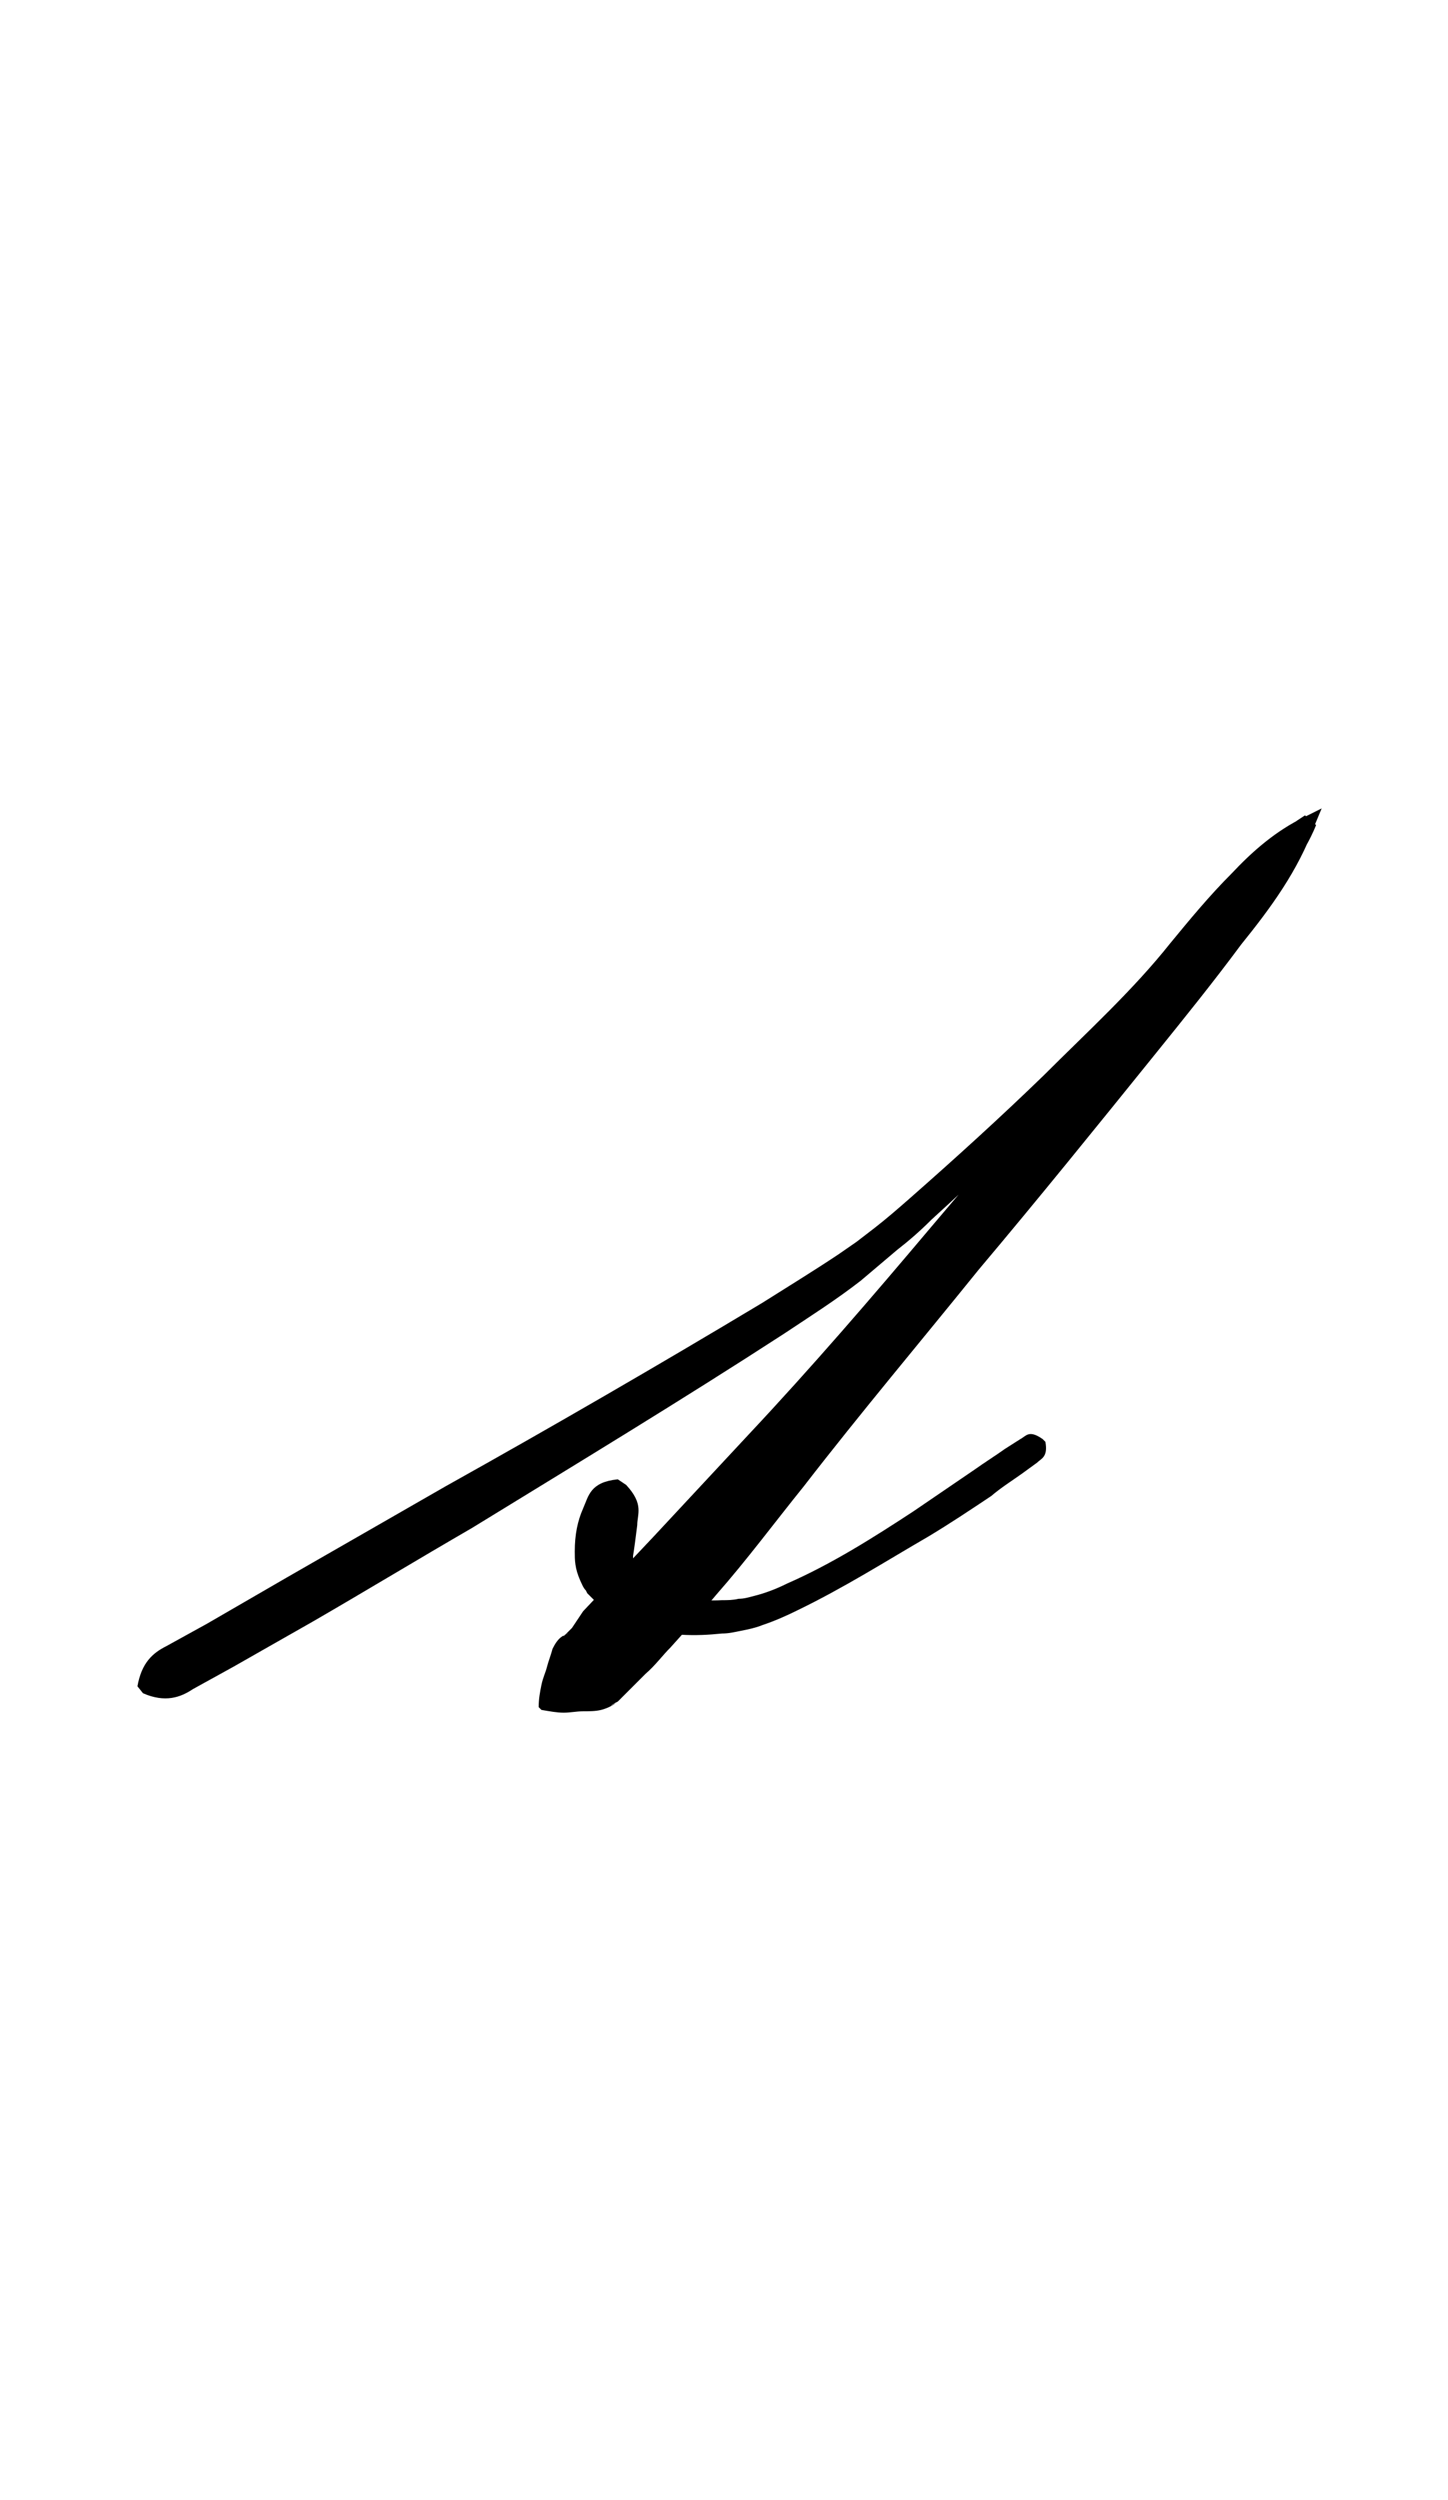 <?xml version="1.0" encoding="utf-8"?>
<!-- Generator: Adobe Illustrator 22.1.0, SVG Export Plug-In . SVG Version: 6.00 Build 0)  -->
<svg version="1.1" xmlns="http://www.w3.org/2000/svg" xmlns:xlink="http://www.w3.org/1999/xlink" x="0px" y="0px"
	 viewBox="0 0 104.3 180" style="enable-background:new 0 0 104.3 180;" xml:space="preserve">
<style type="text/css">
	.st0{display:none;}
	.st1{display:inline;fill:#FF0000;}
</style>
<g id="bg" class="st0">
	<polygon class="st1" points="100.3,0 99.1,0 98.9,0 96.2,0 95.1,0 94.8,0 93.9,0 93.6,0 93.4,0 91,0 90.7,0 89.9,0 89.6,0 89.3,0 
		88.6,0 88.4,0 88.2,0 85.8,0 85.5,0 85.2,0 84.5,0 84.4,0 84.3,0 84.1,0 83.4,0 83.1,0 83,0 80.5,0 80.3,0 80.3,0 80,0 79.3,0 
		79.1,0 79,0 78.9,0 78.9,0 78.2,0 77.9,0 77.6,0 76.2,0 75.2,0 75.1,0 75,0 74.8,0 74.8,0 74.1,0 73.9,0 73.8,0 73.6,0 73.6,0 
		73.4,0 72.7,0 72.4,0 71,0 70.7,0 70,0 69.9,0 69.8,0 69.6,0 69.5,0 69.3,0 68.6,0 68.6,0 68.4,0 68.4,0 68.2,0 67.2,0 65.8,0 
		65.5,0 65.3,0 65.2,0 64.6,0 64.5,0 64.4,0 64.3,0 64.1,0 63.4,0 63.2,0 63.1,0 63,0 61.2,0 60.5,0 60.3,0 60.1,0 60,0 59.8,0 
		59.3,0 59.1,0 59,0 58.9,0 58.2,0 57.9,0 57.6,0 57.1,0 56,0 55.7,0 55.2,0 55,0 54.8,0 54.8,0 54.6,0 54.3,0 54.1,0 53.8,0 
		53.6,0 52.7,0 52.4,0 51.9,0 51.6,0 50.8,0 50.5,0 50.2,0 50,0 49.8,0 49.5,0 49.5,0 49.4,0 49.1,0 48.6,0 48.4,0 47.2,0 46.7,0 
		46.4,0 46.1,0 45.4,0 45.3,0 45.3,0 45,0 44.6,0 44.3,0 44.3,0 44,0 43.9,0 43.2,0 41.4,0 41.2,0 41.2,0 40.9,0 40.2,0 40.1,0 
		40,0 39.8,0 39.8,0 39.1,0 39.1,0 38.8,0 38.6,0 37.1,0 36.2,0 36,0 35.9,0 35.7,0 35.7,0 35,0 34.8,0 34.8,0 34.6,0 34.5,0 
		34.3,0 33.6,0 33.3,0 31.9,0 31.6,0 31,0 30.8,0 30.7,0 30.5,0 30.4,0 30.2,0 29.6,0 29.5,0 29.4,0 29.3,0 29.1,0 28.1,0 26.7,0 
		26.4,0 26.1,0 25.5,0 25.4,0 25.3,0 25.2,0 25,0 24.3,0 24.1,0 24,0 23.9,0 21.4,0 21.2,0 20.9,0 20.2,0 20,0 20,0 19.8,0 19.1,0 
		18.8,0 18.6,0 16.2,0 15.9,0 15.7,0 15,0 14.8,0 14.5,0 13.6,0 13.3,0 11,0 10.7,0 10.4,0 9.6,0 9.3,0 8.1,0 5.5,0 5.2,0 4.1,0 
		0,0 0,180 4.1,180 5.2,180 5.5,180 8.1,180 9.3,180 9.6,180 10.4,180 10.7,180 11,180 13.3,180 13.6,180 14.5,180 14.8,180 15,180 
		15.7,180 15.9,180 16.2,180 18.6,180 18.8,180 19.1,180 19.8,180 20,180 20,180 20.2,180 20.9,180 21.2,180 21.4,180 23.9,180 
		24,180 24.1,180 24.3,180 25,180 25.2,180 25.3,180 25.4,180 25.5,180 26.1,180 26.4,180 26.7,180 28.1,180 29.1,180 29.3,180 
		29.4,180 29.5,180 29.6,180 30.2,180 30.4,180 30.5,180 30.7,180 30.8,180 31,180 31.6,180 31.9,180 33.3,180 33.6,180 34.3,180 
		34.5,180 34.6,180 34.8,180 34.8,180 35,180 35.7,180 35.7,180 35.9,180 36,180 36.2,180 37.1,180 38.6,180 38.8,180 39.1,180 
		39.1,180 39.8,180 39.8,180 40,180 40.1,180 40.2,180 40.9,180 41.2,180 41.2,180 41.4,180 43.2,180 43.9,180 44,180 44.3,180 
		44.3,180 44.6,180 45,180 45.3,180 45.3,180 45.4,180 46.1,180 46.4,180 46.7,180 47.2,180 48.4,180 48.6,180 49.1,180 49.4,180 
		49.5,180 49.5,180 49.8,180 50,180 50.2,180 50.5,180 50.8,180 51.6,180 51.9,180 52.4,180 52.7,180 53.6,180 53.8,180 54.1,180 
		54.3,180 54.6,180 54.8,180 54.8,180 55,180 55.2,180 55.7,180 56,180 57.1,180 57.6,180 57.9,180 58.2,180 58.9,180 59,180 
		59.1,180 59.3,180 59.8,180 60,180 60.1,180 60.3,180 60.5,180 61.2,180 63,180 63.1,180 63.2,180 63.4,180 64.1,180 64.3,180 
		64.4,180 64.5,180 64.6,180 65.2,180 65.3,180 65.5,180 65.8,180 67.2,180 68.2,180 68.4,180 68.4,180 68.6,180 68.6,180 69.3,180 
		69.5,180 69.6,180 69.8,180 69.9,180 70,180 70.7,180 71,180 72.4,180 72.7,180 73.4,180 73.6,180 73.6,180 73.8,180 73.9,180 
		74.1,180 74.8,180 74.8,180 75,180 75.1,180 75.2,180 76.2,180 77.6,180 77.9,180 78.2,180 78.9,180 78.9,180 79,180 79.1,180 
		79.3,180 80,180 80.3,180 80.3,180 80.5,180 83,180 83.1,180 83.4,180 84.1,180 84.3,180 84.4,180 84.5,180 85.2,180 85.5,180 
		85.8,180 88.2,180 88.4,180 88.6,180 89.3,180 89.6,180 89.9,180 90.7,180 91,180 93.4,180 93.6,180 93.9,180 94.8,180 95.1,180 
		96.2,180 98.9,180 99.1,180 100.3,180 104.3,180 104.3,0 	"/>
</g>
<g id="figure">
	<g>
		<g>
			<path d="M9.9,121.4c0.3-1.7,1.1-2.4,2.1-2.9l2.9-1.6l5.7-3.3l11.5-6.6c7.7-4.3,15.3-8.7,22.8-13.2c1.9-1.2,3.7-2.3,5.5-3.5
				l1.3-0.9l1.3-1c0.9-0.7,1.7-1.4,2.5-2.1c3.3-2.9,6.5-5.8,9.7-8.9c3.1-3.1,6.4-6.1,9.1-9.5c1.4-1.7,2.8-3.4,4.4-5
				c1.5-1.6,3.2-3.1,5.3-4.1l1.2-0.6l-0.5,1.2c-1.2,3.3-3.2,6-5.3,8.6c-2,2.7-4.1,5.3-6.2,7.9c-4.2,5.2-8.4,10.4-12.7,15.5
				c-4.2,5.2-8.5,10.3-12.6,15.6c-2.1,2.6-4.1,5.3-6.3,7.8c-1.1,1.3-2.2,2.6-3.3,3.8c-0.6,0.6-1.1,1.3-1.8,1.9
				c-0.3,0.3-0.6,0.6-0.9,0.9l-0.5,0.5l-0.3,0.3l-0.2,0.2l-0.1,0.1l-0.2,0.1c-0.1,0.1-0.2,0.1-0.3,0.2l0.4-0.2
				c-0.3,0.2-0.7,0.4-1.1,0.5c-0.4,0.1-0.9,0.1-1.3,0.1c-0.5,0-0.9,0.1-1.4,0.1c-0.5,0-1-0.1-1.6-0.2l-0.2-0.2
				c0-0.6,0.1-1.1,0.2-1.6c0.1-0.5,0.3-0.9,0.4-1.3c0.1-0.4,0.3-0.9,0.4-1.3c0.2-0.4,0.4-0.7,0.7-0.9l0.4-0.2
				c-0.1,0-0.1,0.1-0.2,0.1c-0.1,0-0.1,0.1-0.1,0.1l0,0l0,0l0.2-0.2l0.4-0.4L42,116l1.7-1.8l3.4-3.6l6.8-7.3
				c4.6-4.9,8.9-9.9,13.2-15L80,73.1c2.2-2.5,4.4-5,6.6-7.5c2.2-2.5,4.4-5,7.4-6.9l0.8,0.7c-0.9,2.2-2.3,3.9-3.8,5.5
				c-1.5,1.6-3.2,3.1-4.8,4.5c-3.4,2.9-6.4,6.1-9.5,9.2c-3.1,3.1-6.3,6.2-9.6,9.2c-0.8,0.8-1.6,1.5-2.5,2.2l-1.3,1.1l-1.3,1.1
				c-1.8,1.4-3.7,2.6-5.5,3.8c-7.4,4.8-15,9.4-22.5,14c-3.8,2.2-7.6,4.5-11.4,6.7l-5.8,3.3l-2.9,1.6c-0.9,0.6-2,1-3.6,0.3L9.9,121.4
				z"/>
		</g>
		<g>
			<path d="M45.1,106.9c1.3,1.4,0.8,2.1,0.8,2.9c-0.1,0.8-0.2,1.6-0.3,2.2c0,0.3,0,0.5,0,0.5c-0.2-0.3,0.1,0.2,0.3,0.4
				c0.5,0.5,1,0.9,1.6,1.3c1.2,0.8,2.8,1.1,4.5,1c0.4,0,0.8,0,1.2-0.1c0.4,0,0.7-0.1,1.1-0.2c0.8-0.2,1.6-0.5,2.4-0.9
				c3.2-1.4,6.2-3.3,9.1-5.2l4.4-3c0.7-0.5,1.5-1,2.2-1.5l1.1-0.7c0.4-0.2,0.6-0.7,1.6,0l0.2,0.2c0.2,1.1-0.3,1.2-0.6,1.5l-1.1,0.8
				c-0.7,0.5-1.5,1-2.2,1.6c-1.5,1-3,2-4.5,2.9c-3.1,1.8-6.1,3.7-9.4,5.3c-0.8,0.4-1.7,0.8-2.6,1.1c-0.5,0.2-1,0.3-1.5,0.4
				c-0.5,0.1-0.9,0.2-1.4,0.2c-1.9,0.2-3.9,0.2-6-0.5c-1-0.3-2-0.8-2.9-1.6c-0.2-0.2-0.4-0.4-0.6-0.6l-0.1-0.1l-0.1-0.1l-0.1-0.2
				c-0.2-0.2-0.3-0.5-0.4-0.7c-0.4-0.9-0.4-1.5-0.4-2.1c0-1.2,0.2-2.2,0.6-3.1c0.4-0.9,0.5-1.9,2.5-2.1L45.1,106.9z"/>
		</g>
	</g>
</g>
</svg>
